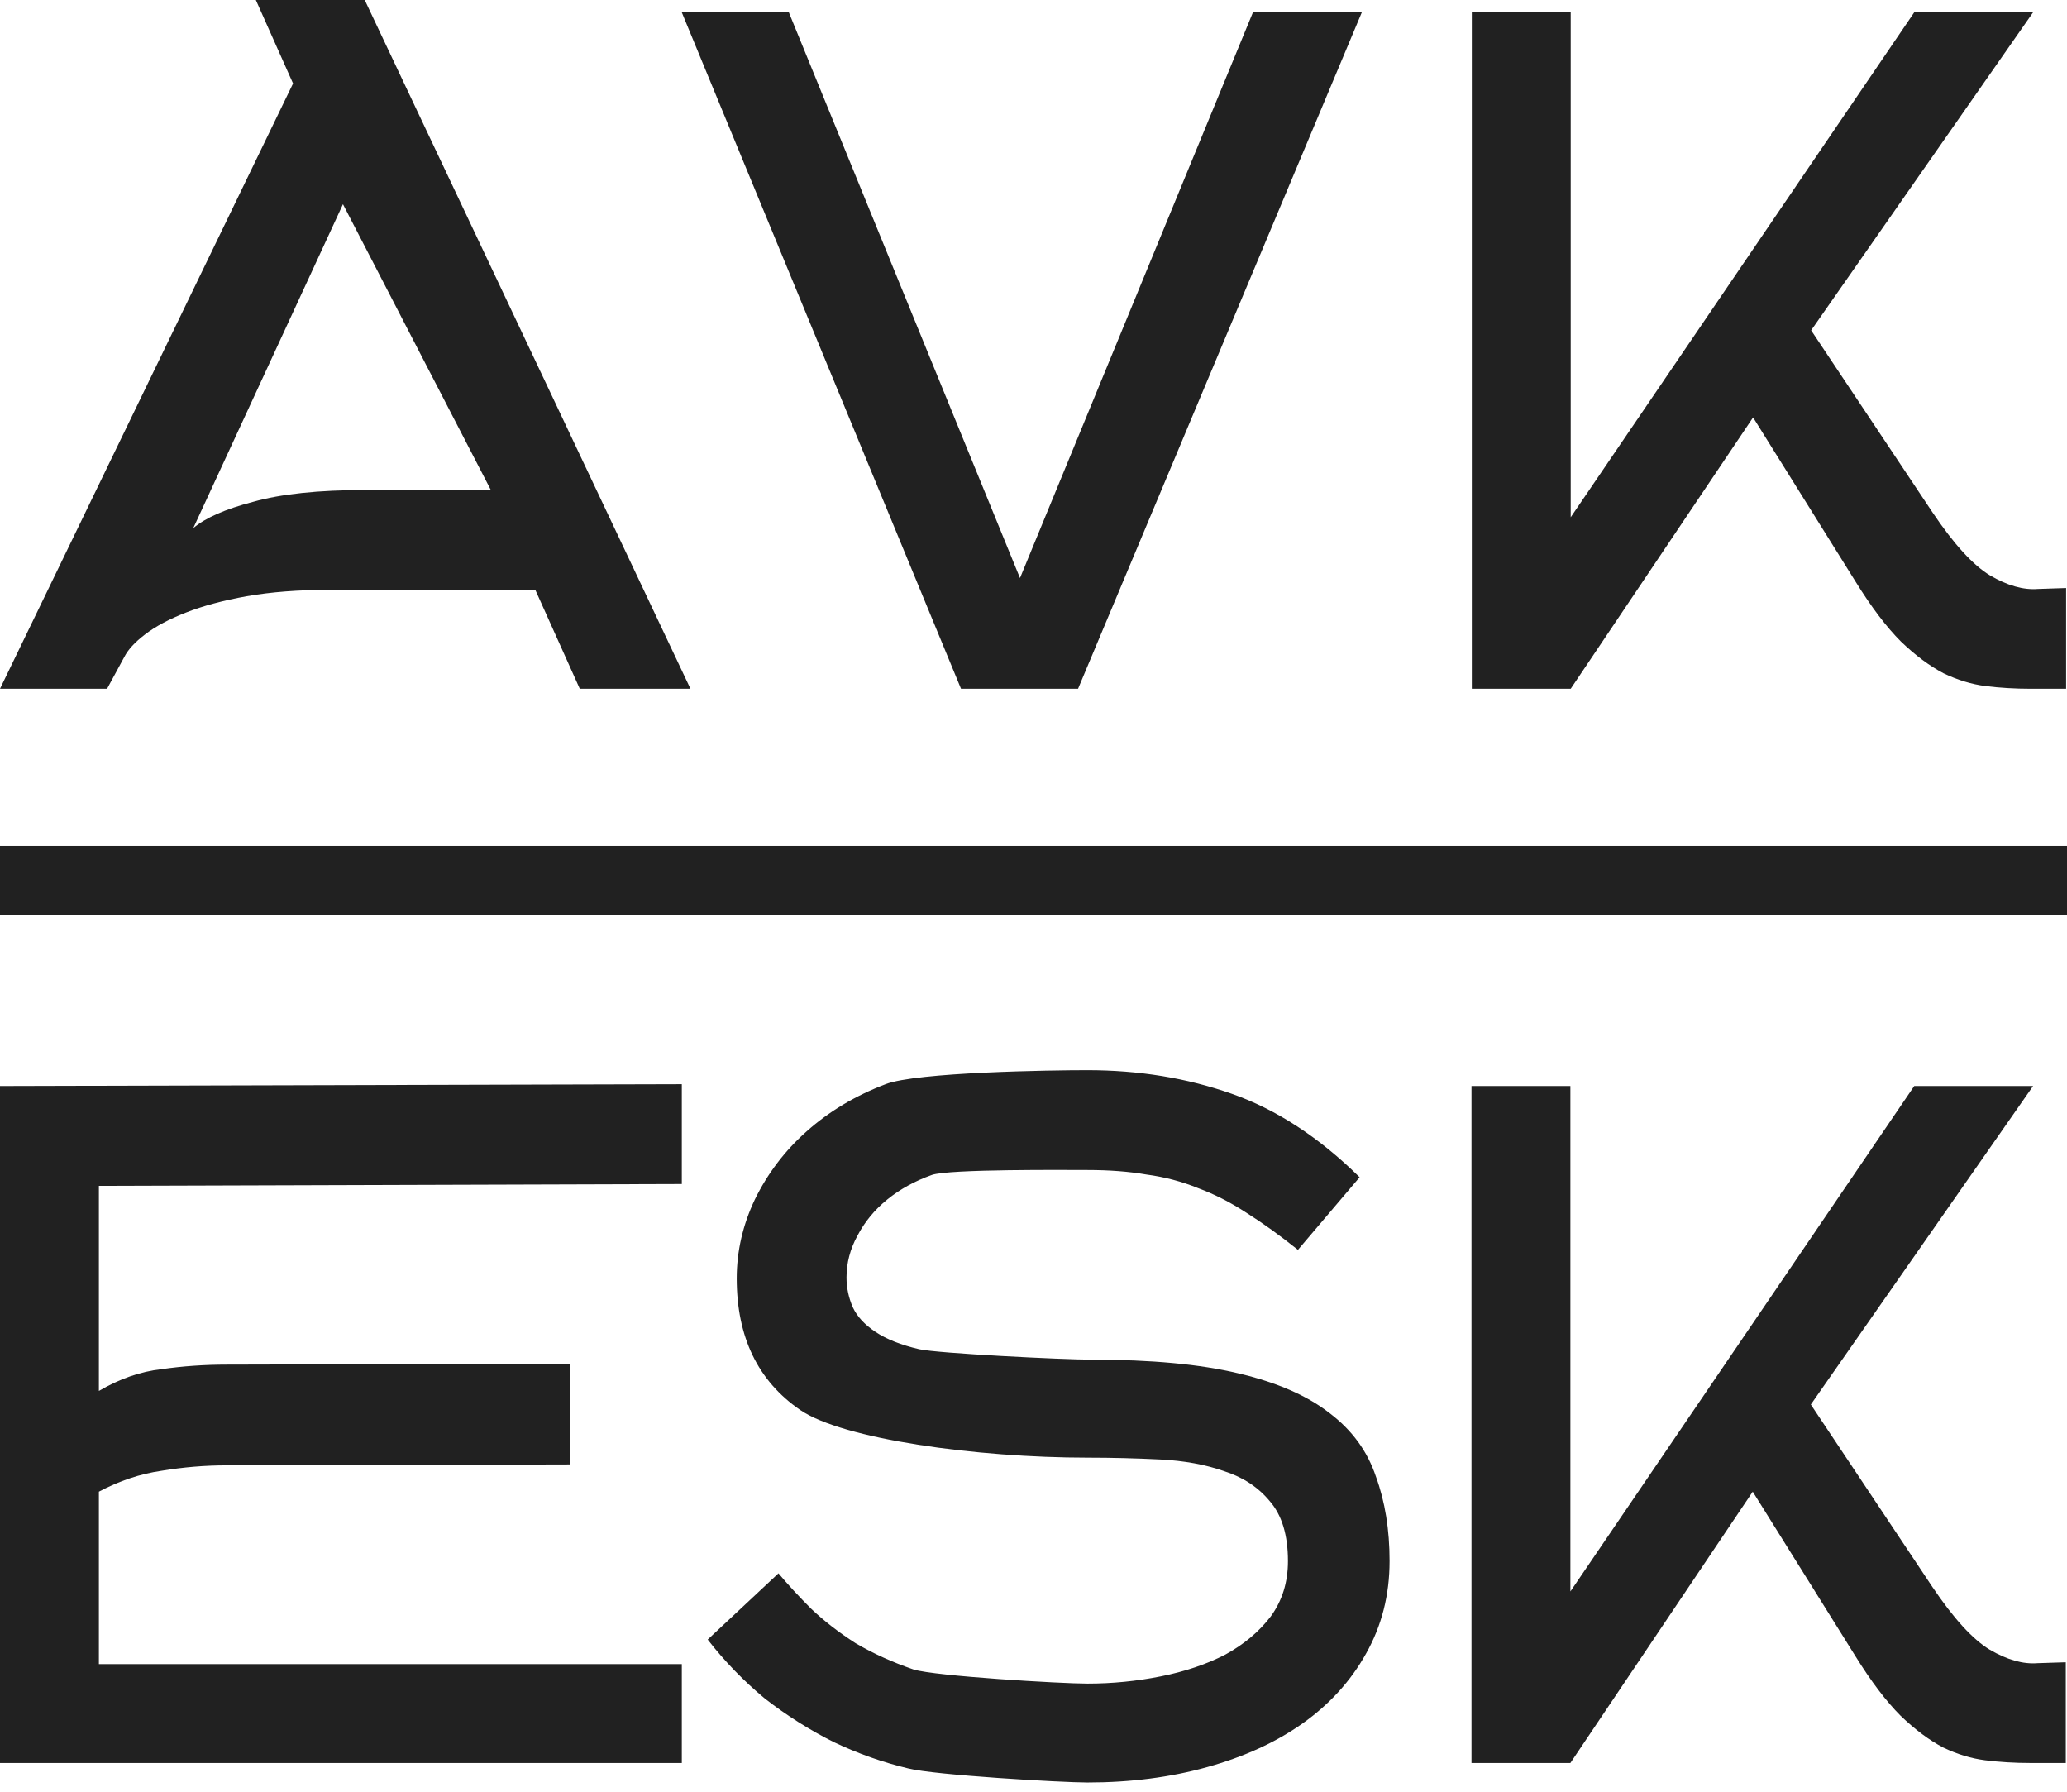 <svg xmlns="http://www.w3.org/2000/svg" width="90" height="78" viewBox="0 0 90 78" fill="none">
                        <path d="M11.14 0H15.881L30.063 29.984H25.244L23.308 25.678H14.34C12.997 25.678 11.799 25.77 10.745 25.955C9.718 26.139 8.836 26.376 8.098 26.666C7.361 26.955 6.768 27.271 6.321 27.614C5.873 27.956 5.57 28.285 5.412 28.601L4.662 29.984H0L12.76 3.634L11.14 0ZM21.372 21.332L14.933 8.889L8.415 22.992C8.941 22.544 9.81 22.162 11.022 21.846C12.233 21.504 13.866 21.332 15.92 21.332H21.372Z" fill="#212121"/>
                        <path d="M46.94 29.984H41.844L29.676 0.514H34.338L44.412 25.165L54.564 0.514H59.305L46.94 29.984Z" fill="#212121"/>
                        <path d="M68.391 29.984H64.085V0.514H68.391V22.518L83.364 0.514H88.539L78.86 14.38L84.154 22.32C85.076 23.69 85.905 24.598 86.643 25.046C87.406 25.494 88.104 25.691 88.737 25.639L89.961 25.599V29.984H88.42C87.736 29.984 87.077 29.945 86.445 29.866C85.839 29.787 85.234 29.602 84.628 29.312C84.022 28.996 83.403 28.535 82.771 27.93C82.139 27.298 81.481 26.429 80.796 25.323L76.332 18.172L68.391 29.984Z" fill="#212121"/>
                        <path d="M4.306 72.443H29.687V76.749H0V47.278L29.687 47.199V51.545L4.306 51.624V60.552C5.201 60.025 6.11 59.709 7.032 59.604C7.954 59.472 8.902 59.406 9.876 59.406L24.81 59.367V63.752L9.876 63.791C8.928 63.791 7.98 63.87 7.032 64.028C6.11 64.16 5.201 64.463 4.306 64.937V72.443Z" fill="#212121"/>
                        <path d="M60.504 67.96C60.504 69.435 60.161 70.778 59.477 71.99C58.818 73.175 57.896 74.189 56.711 75.031C55.553 75.848 54.17 76.48 52.563 76.928C50.957 77.375 49.218 77.599 47.349 77.599C46.216 77.599 40.677 77.275 39.545 76.986C38.439 76.722 37.359 76.341 36.305 75.84C35.252 75.313 34.251 74.681 33.303 73.944C32.381 73.18 31.552 72.324 30.814 71.376L33.896 68.492C34.291 68.966 34.765 69.48 35.318 70.033C35.871 70.56 36.516 71.06 37.254 71.534C38.017 71.982 38.86 72.364 39.782 72.68C40.73 72.969 46.19 73.293 47.349 73.293C48.428 73.293 49.495 73.188 50.548 72.977C51.602 72.766 52.537 72.45 53.353 72.029C54.17 71.581 54.828 71.028 55.329 70.37C55.829 69.685 56.079 68.882 56.079 67.96C56.079 66.828 55.816 65.959 55.289 65.353C54.789 64.747 54.13 64.312 53.314 64.049C52.497 63.759 51.562 63.588 50.509 63.535C49.456 63.483 48.402 63.456 47.349 63.456C42.508 63.456 36.687 62.646 34.844 61.382C33 60.117 32.078 58.208 32.078 55.653C32.078 54.468 32.342 53.322 32.868 52.216C33.422 51.084 34.172 50.096 35.12 49.254C36.095 48.384 37.24 47.7 38.557 47.199C39.9 46.673 45.769 46.588 47.349 46.588C49.587 46.588 51.681 46.93 53.63 47.615C55.579 48.3 57.435 49.511 59.2 51.25L56.514 54.41C55.724 53.778 54.973 53.238 54.262 52.79C53.577 52.343 52.879 51.987 52.168 51.724C51.457 51.434 50.706 51.236 49.916 51.131C49.153 50.999 48.297 50.934 47.349 50.934C46.506 50.934 41.309 50.886 40.572 51.15C39.834 51.413 39.189 51.769 38.636 52.216C38.083 52.664 37.648 53.191 37.333 53.797C37.016 54.376 36.858 54.982 36.858 55.614C36.858 56.062 36.951 56.496 37.135 56.917C37.319 57.312 37.648 57.668 38.123 57.984C38.597 58.3 39.229 58.55 40.019 58.735C40.835 58.919 46.282 59.19 47.546 59.19C50.127 59.19 52.247 59.388 53.906 59.783C55.592 60.178 56.922 60.757 57.896 61.521C58.871 62.258 59.542 63.18 59.911 64.286C60.306 65.366 60.504 66.591 60.504 67.96Z" fill="#212121"/>
                        <path d="M68.377 76.749H64.071V47.278H68.377V69.282L83.349 47.278H88.524L78.846 61.144L84.139 69.085C85.061 70.454 85.891 71.363 86.628 71.811C87.392 72.258 88.09 72.456 88.722 72.403L89.947 72.364V76.749H88.406C87.721 76.749 87.063 76.709 86.431 76.63C85.825 76.551 85.219 76.367 84.613 76.077C84.008 75.761 83.389 75.3 82.757 74.695C82.125 74.062 81.466 73.193 80.781 72.087L76.317 64.937L68.377 76.749Z" fill="#212121"/>
                        <rect y="36.827" width="90" height="3.006" fill="#212121"/>
                    </svg>